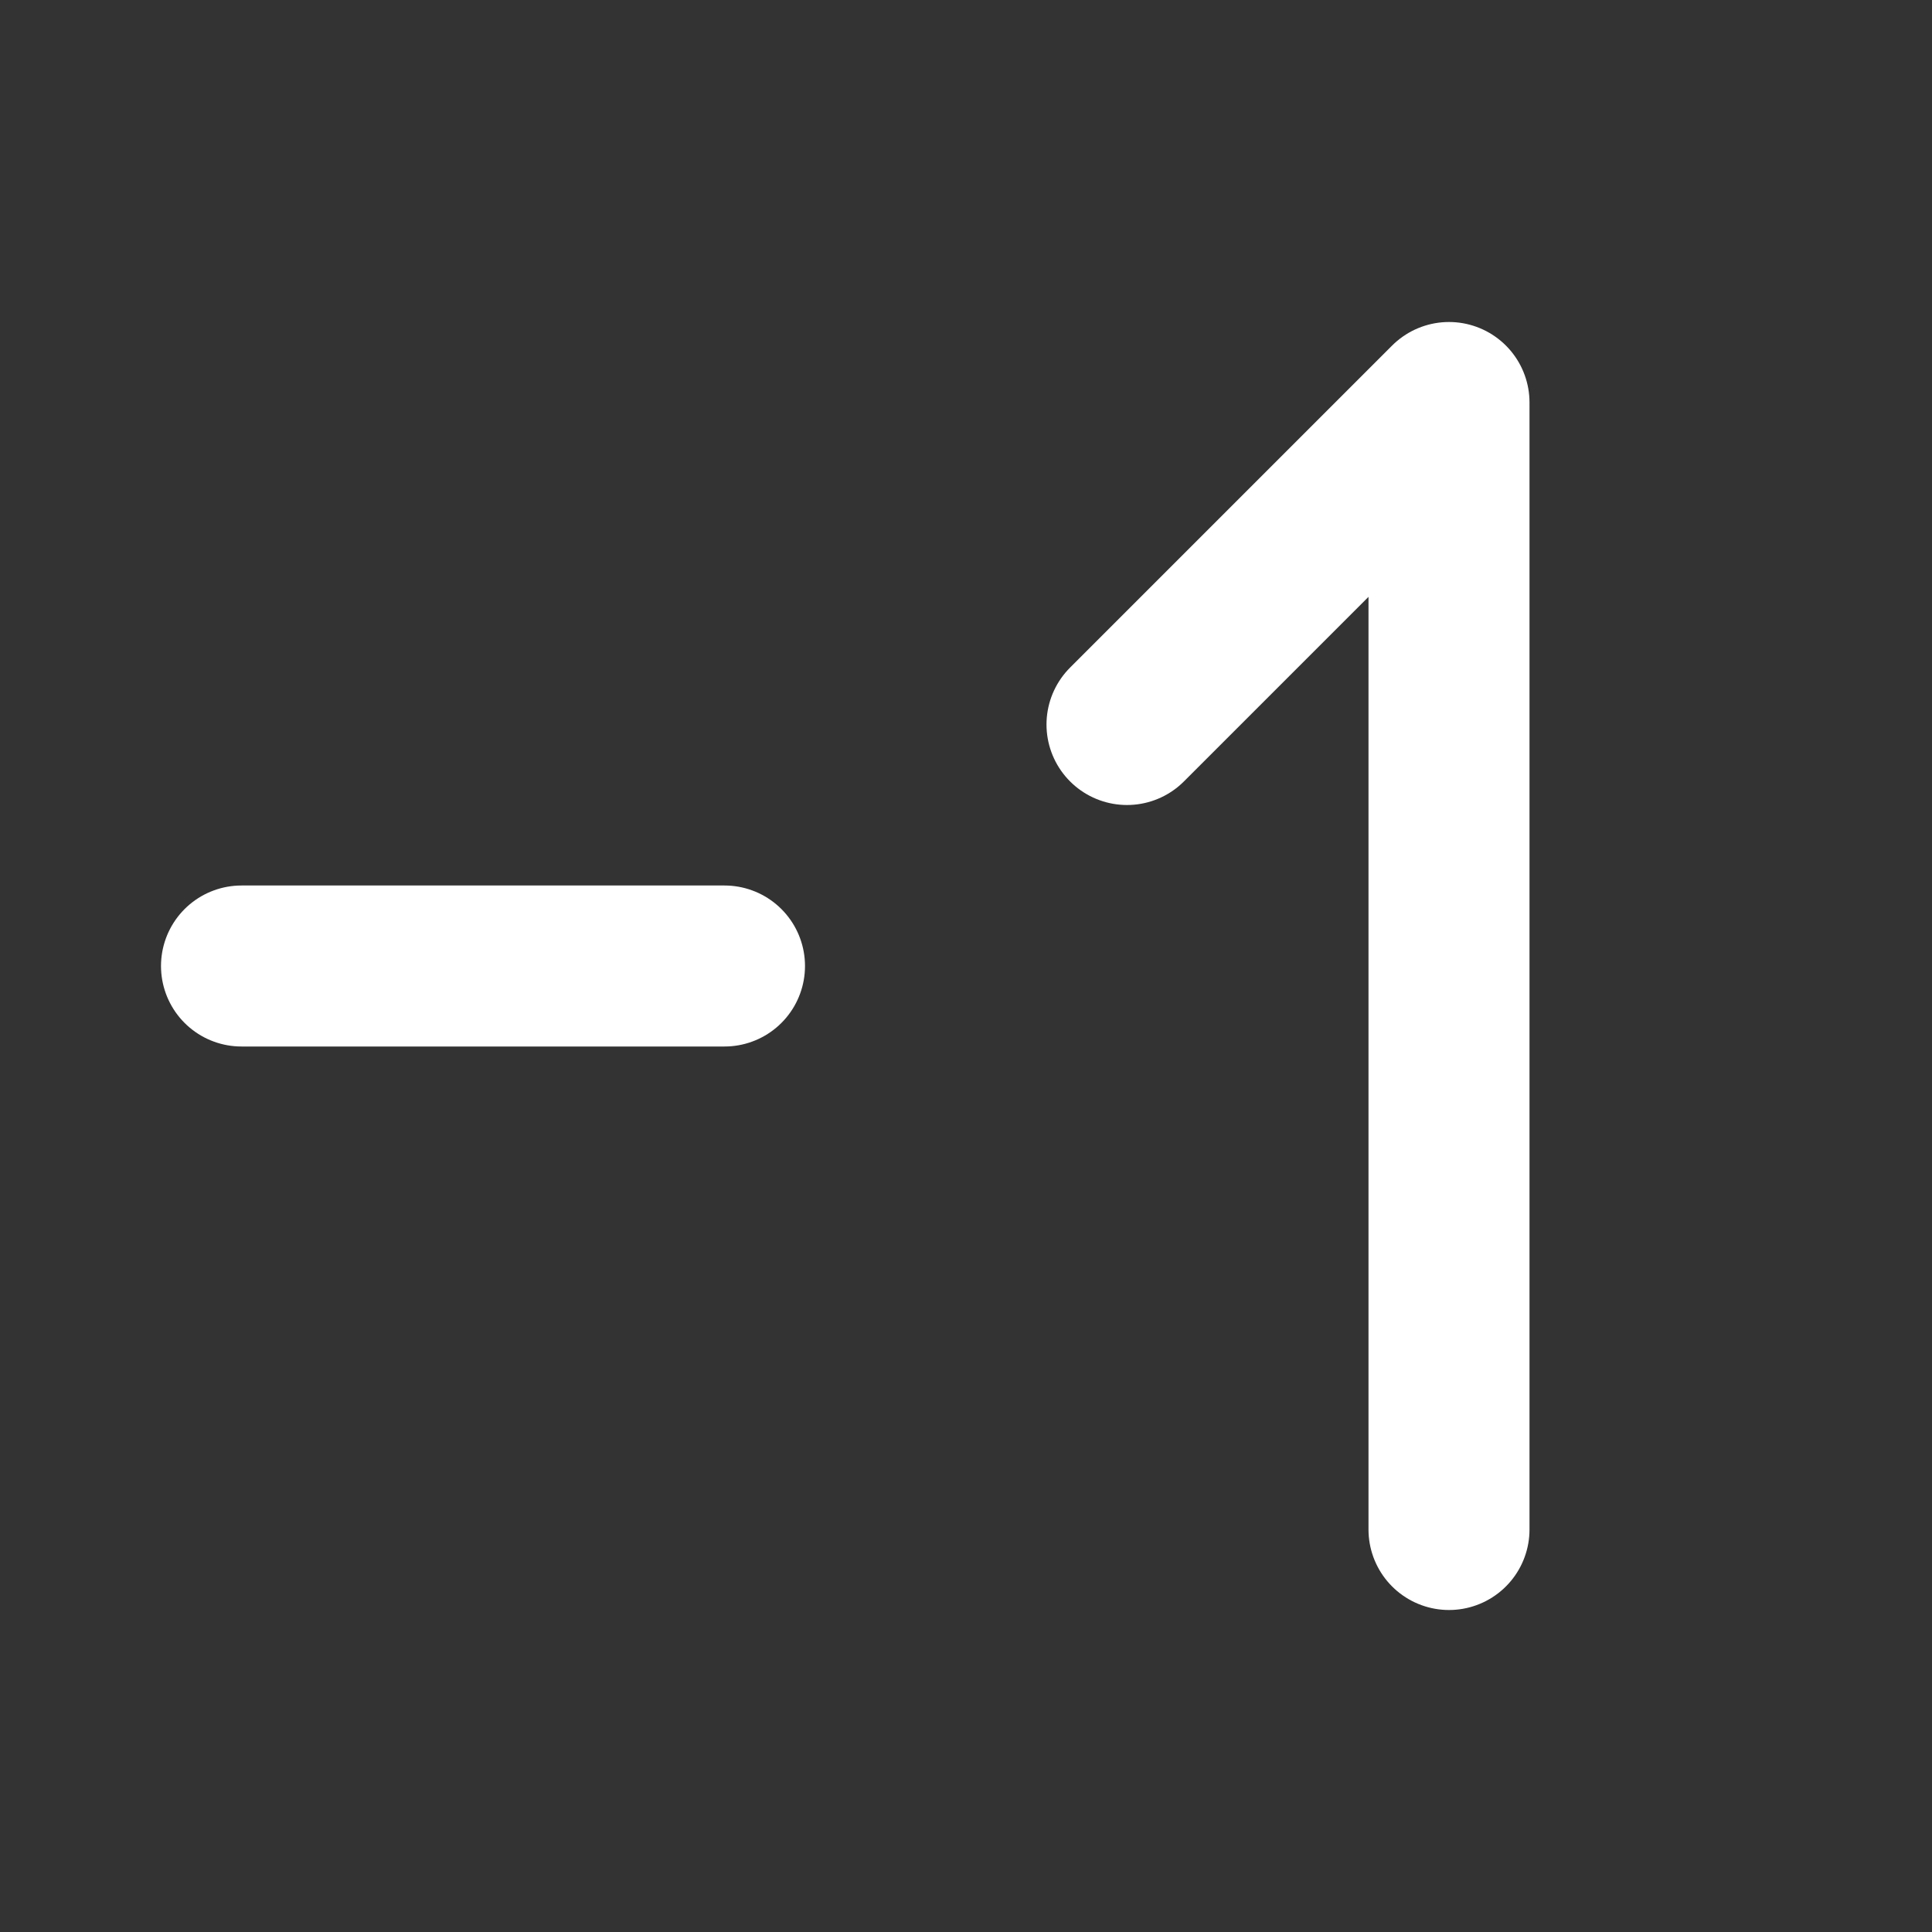 <!--
tags: [digit, math, number, evaluation]
category: Photography
version: "1.79"
unicode: "f29d"
-->
<svg
  xmlns="http://www.w3.org/2000/svg"
  width="24"
  height="24"
  viewBox="0 0 24 24"
  fill="none"
  stroke="white"
  stroke-width="2"
  stroke-linecap="round"
  stroke-linejoin="round"
>
  <rect x="0" y="0" width="24" height="24" fill="#333333" stroke="none"/>
  <path d="M3 12h6" />
  <path d="M18 19v-14l-4 4" />
</svg>
